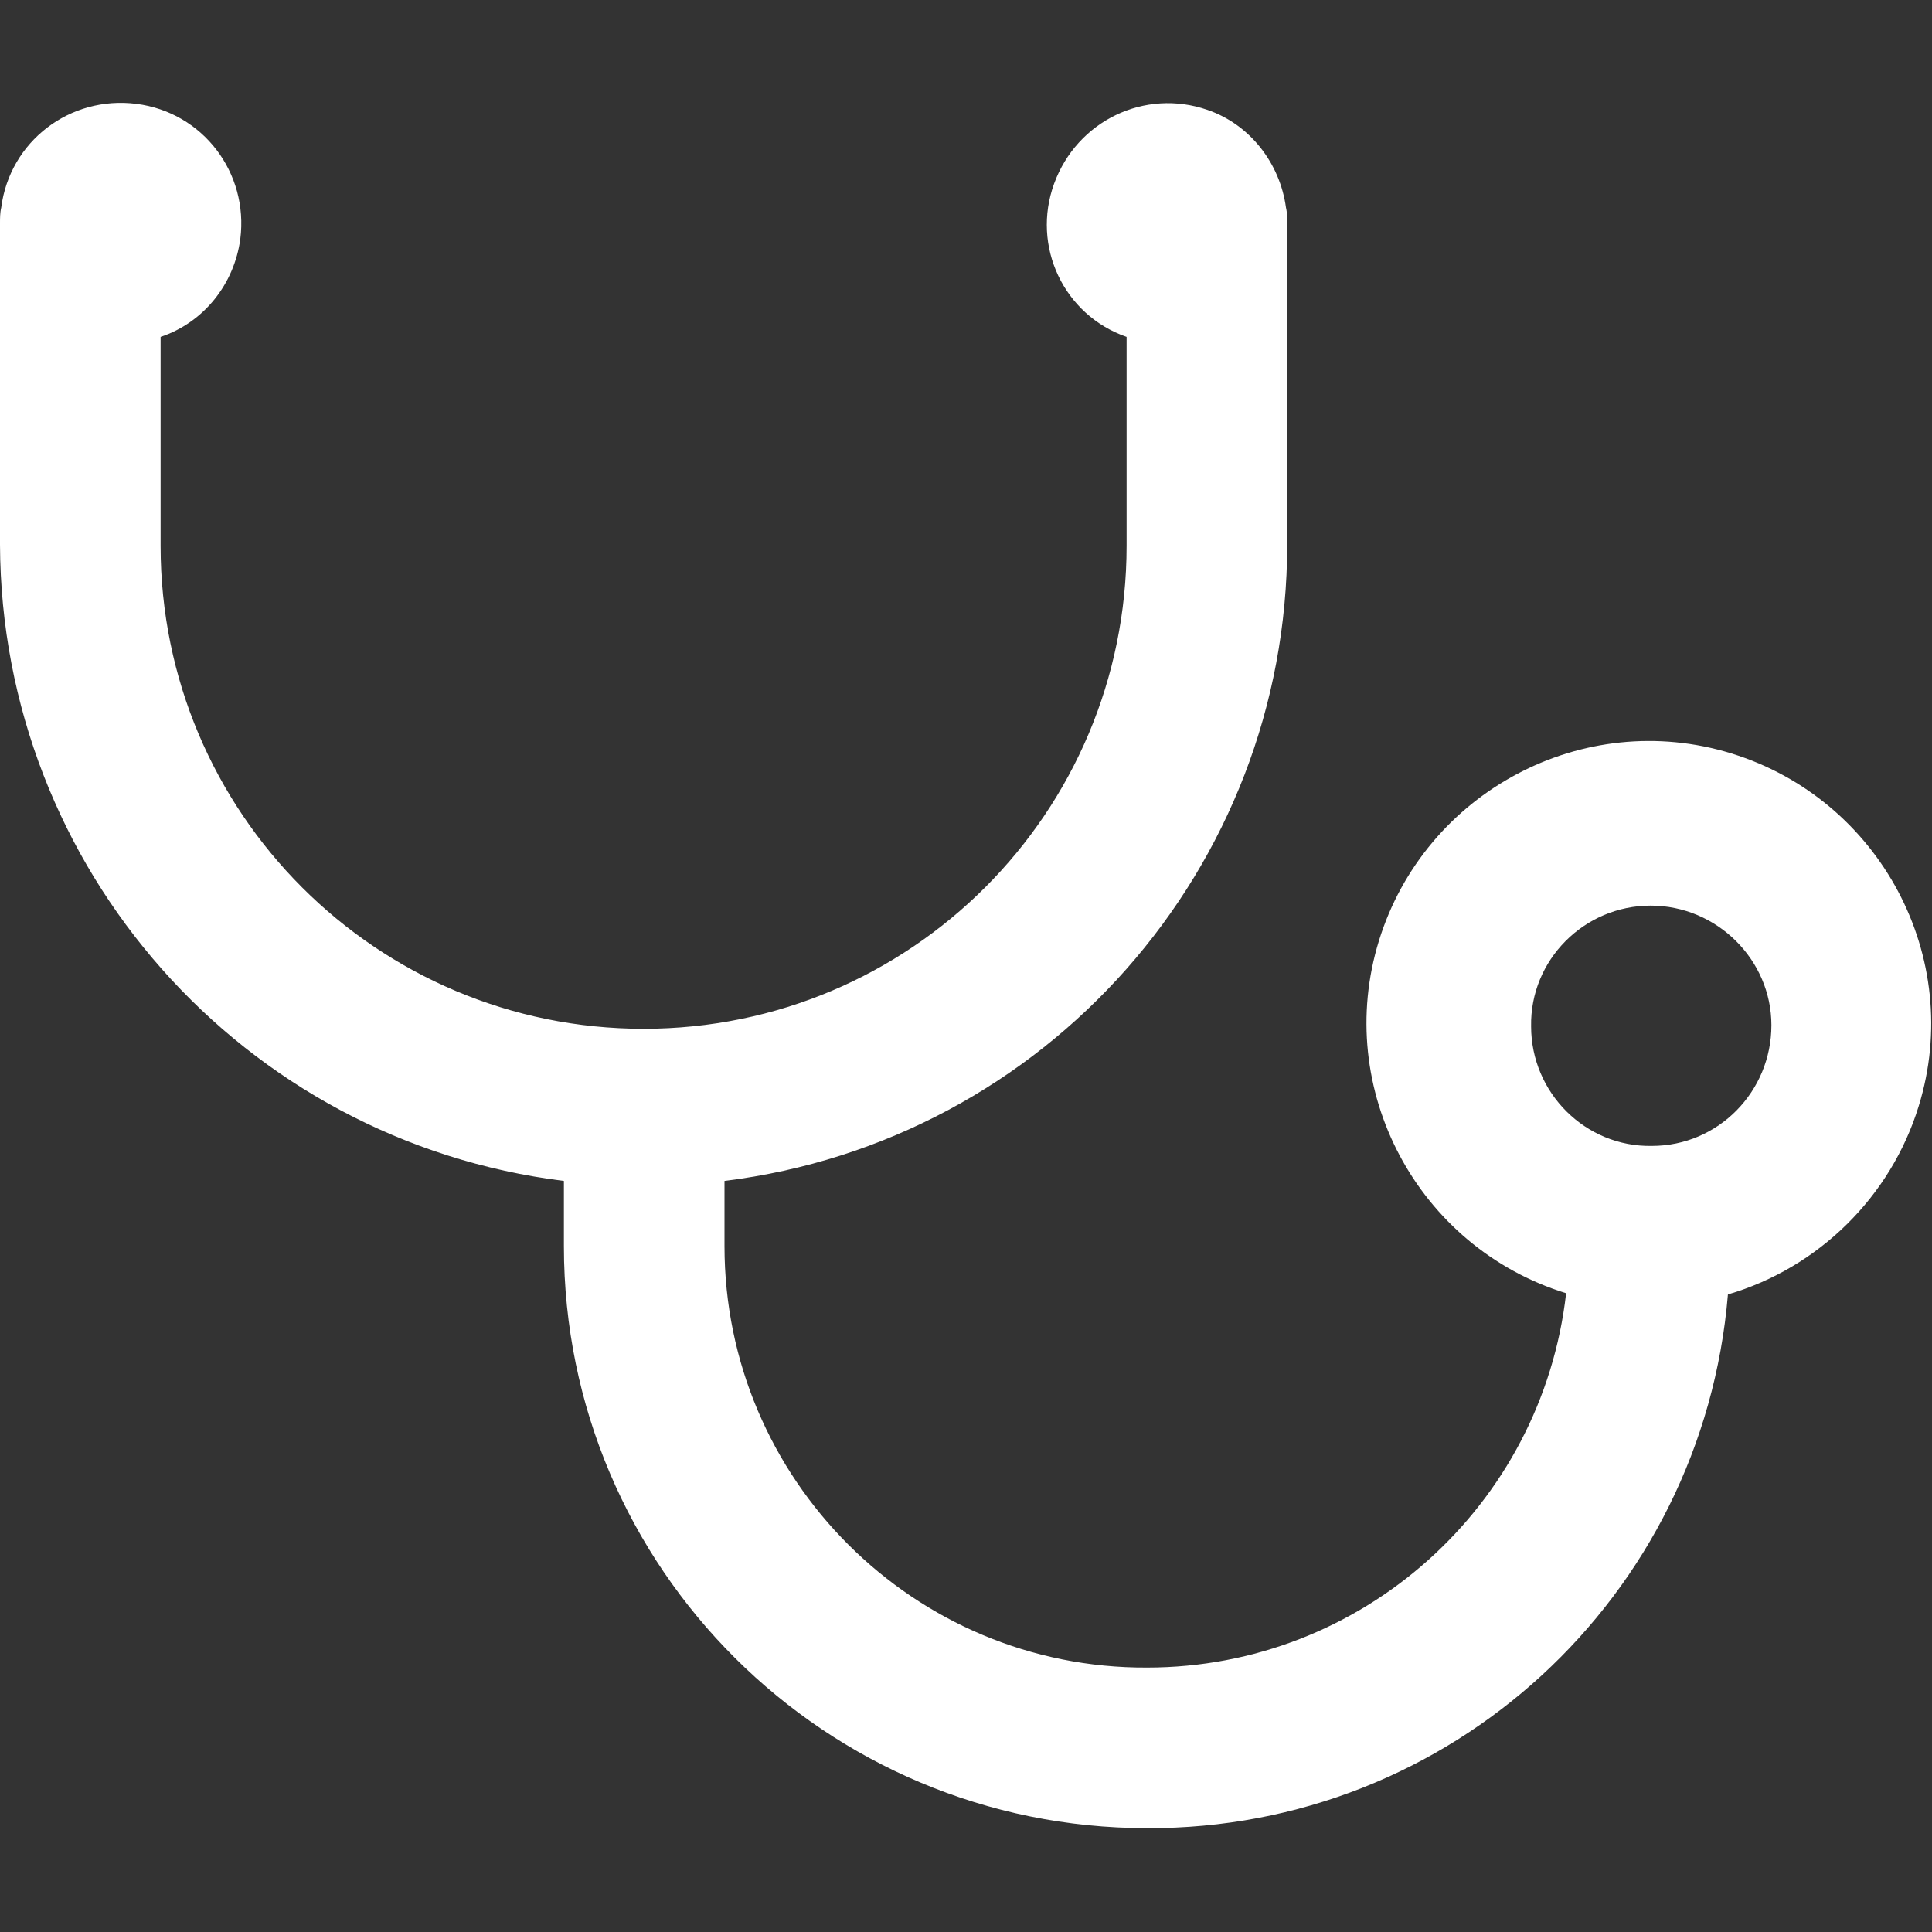 <?xml version="1.0" encoding="utf-8"?>
<!-- Generator: Adobe Illustrator 24.2.1, SVG Export Plug-In . SVG Version: 6.00 Build 0)  -->
<svg version="1.1" id="Meedok-Doctores" xmlns="http://www.w3.org/2000/svg" xmlns:xlink="http://www.w3.org/1999/xlink" x="0px"
	 y="0px" viewBox="0 0 16 16" style="enable-background:new 0 0 16 16;" xml:space="preserve">
<rect x="0" y="0" width="16" height="16" fill="#333333" stroke="none"/>
<style type="text/css">
	.st0{fill:#FFFFFF;}
	.st1{fill:url(#SVGID_1_);}
	.st2{fill:url(#SVGID_2_);}
	.st3{fill:url(#SVGID_3_);}
	.st4{fill:url(#SVGID_4_);}
	.st5{fill:url(#SVGID_5_);}
	.st6{fill:url(#SVGID_6_);}
	.st7{fill:url(#SVGID_7_);}
	.st8{fill:url(#SVGID_8_);}
	.st9{fill:url(#SVGID_9_);}
	.st10{fill:url(#SVGID_10_);}
	.st11{opacity:0.7;fill:#FFFFFF;}
	.st12{fill-rule:evenodd;clip-rule:evenodd;fill:#FFFFFF;}
</style>
<g id="Group_14" transform="translate(0 -0.5)">
	<g id="Group_3_7_">
		<g>
			<g id="Group_3-2_6_">
				<path id="Fill_1_9_" class="st0" d="M9.5,15.64c-2.66,0-4.83-2.15-4.83-4.82v-0.54C2.01,9.95,0.01,7.69,0,5.01V2.35
					c0-0.04,0-0.09,0.01-0.13c0.07-0.55,0.57-0.93,1.12-0.86s0.93,0.57,0.86,1.12c-0.05,0.37-0.3,0.69-0.66,0.81v1.73
					c0,2.21,1.79,4,4,4c2.21,0,4-1.79,4-4V3.29c-0.52-0.18-0.79-0.75-0.6-1.27S9.48,1.23,10,1.41c0.35,0.12,0.6,0.44,0.65,0.81
					c0.01,0.04,0.01,0.09,0.01,0.13v2.66C10.66,7.69,8.66,9.95,6,10.28v0.54c0,1.93,1.57,3.5,3.5,3.49c1.78,0,3.27-1.34,3.47-3.1
					c-1.23-0.38-1.93-1.69-1.55-2.92c0.38-1.23,1.69-1.93,2.92-1.55c1.23,0.38,1.93,1.69,1.55,2.92c-0.23,0.75-0.83,1.34-1.58,1.56
					C14.1,13.73,12.01,15.65,9.5,15.64z M13.67,8c-0.55,0-1,0.45-0.99,1c0,0.55,0.45,1,1,0.99c0.55,0,0.99-0.45,0.99-1
					C14.67,8.45,14.22,8,13.67,8z"/>
			</g>
		</g>
	</g>
</g>
</svg>
